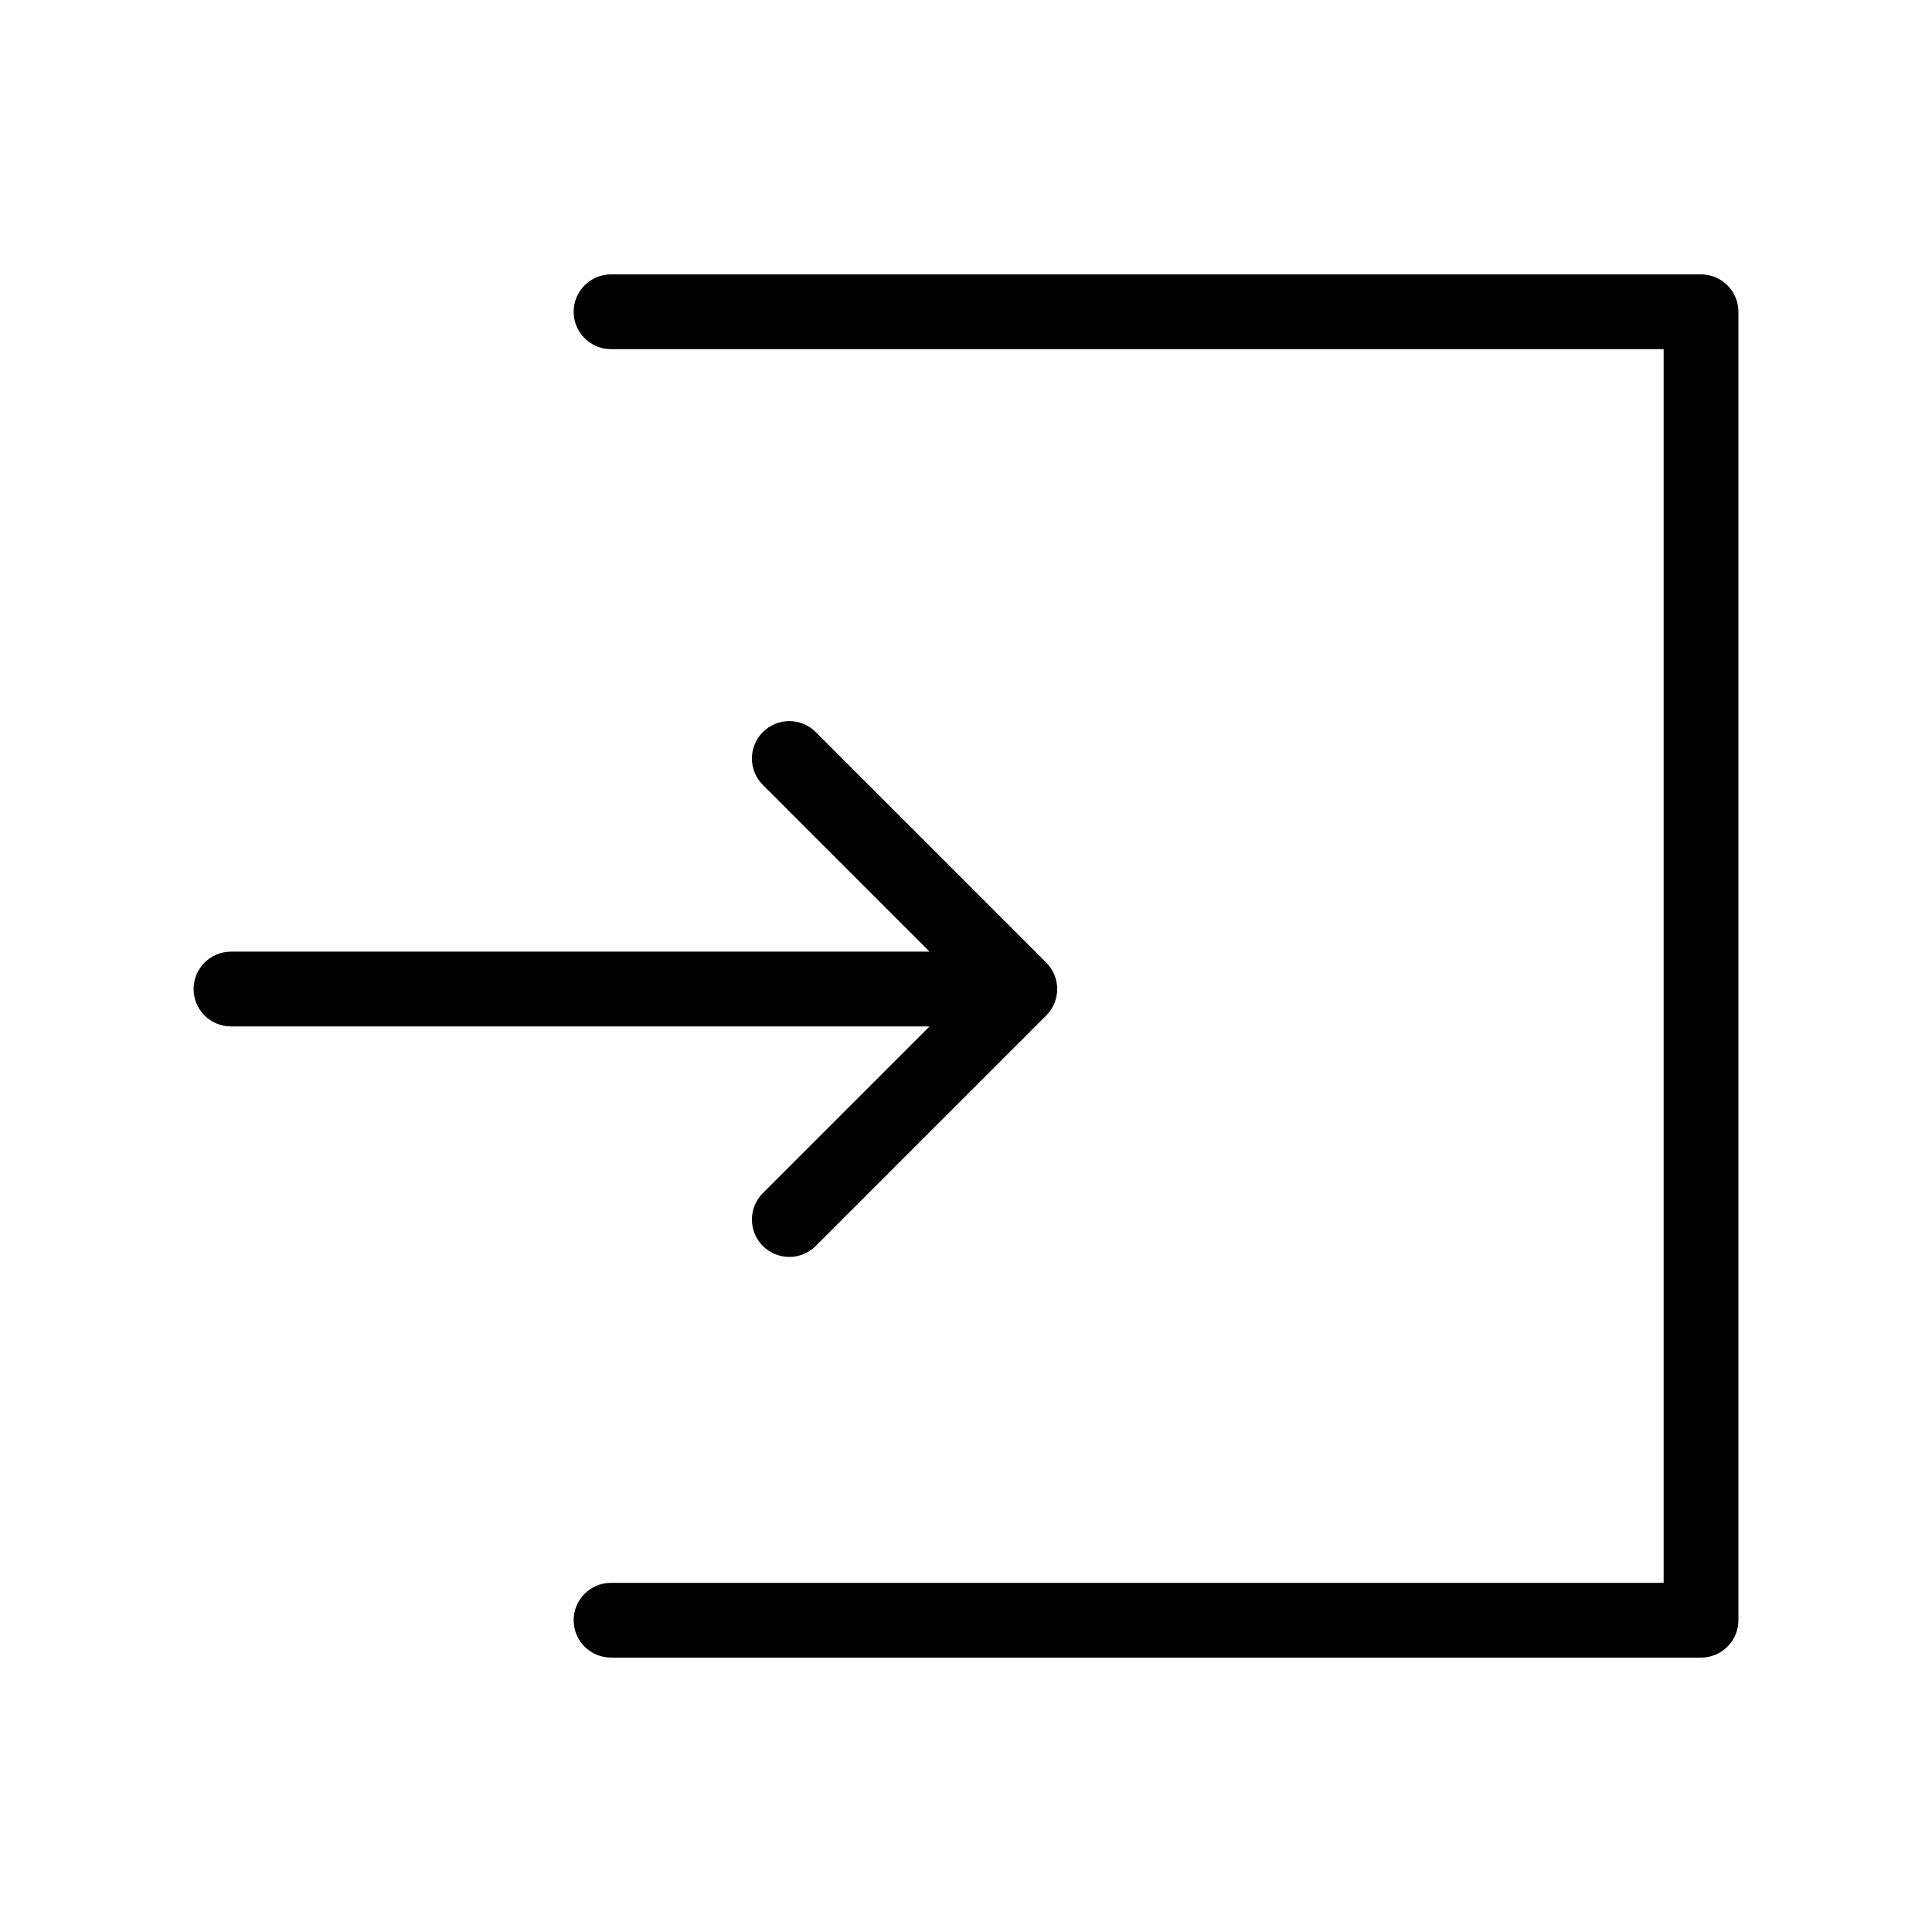 <?xml version="1.0" encoding="utf-8"?>
<!-- Generator: Adobe Illustrator 15.0.0, SVG Export Plug-In . SVG Version: 6.00 Build 0)  -->
<!DOCTYPE svg PUBLIC "-//W3C//DTD SVG 1.1//EN" "http://www.w3.org/Graphics/SVG/1.1/DTD/svg11.dtd">
<svg version="1.1" id="Capa_1" xmlns="http://www.w3.org/2000/svg" xmlns:xlink="http://www.w3.org/1999/xlink" x="0px" y="0px"
	 width="600px" height="600px" viewBox="0 0 600 600" enable-background="new 0 0 600 600" xml:space="preserve">
<g>
	<path d="M528.27,85.215H189.761c-6.411,0-11.608,5.198-11.608,11.608c0,6.413,5.197,11.61,11.608,11.61H516.66v383.133H189.761
		c-6.411,0-11.608,5.197-11.608,11.612c0,6.408,5.197,11.606,11.608,11.606H528.27c6.41,0,11.607-5.198,11.607-11.606V96.823
		C539.877,90.413,534.68,85.215,528.27,85.215z"/>
	<path d="M236.916,370.532c-4.535,4.537-4.535,11.883,0,16.419c2.268,2.267,5.24,3.401,8.211,3.401c2.969,0,5.938-1.135,8.206-3.401
		l71.589-71.588c4.536-4.535,4.536-11.884,0-16.417l-71.589-71.598c-4.534-4.538-11.882-4.538-16.417,0
		c-4.535,4.528-4.535,11.881,0,16.414l51.771,51.781H71.733c-6.411,0-11.61,5.199-11.61,11.609c0,6.412,5.199,11.611,11.61,11.611
		h216.954L236.916,370.532z"/>
</g>
</svg>
